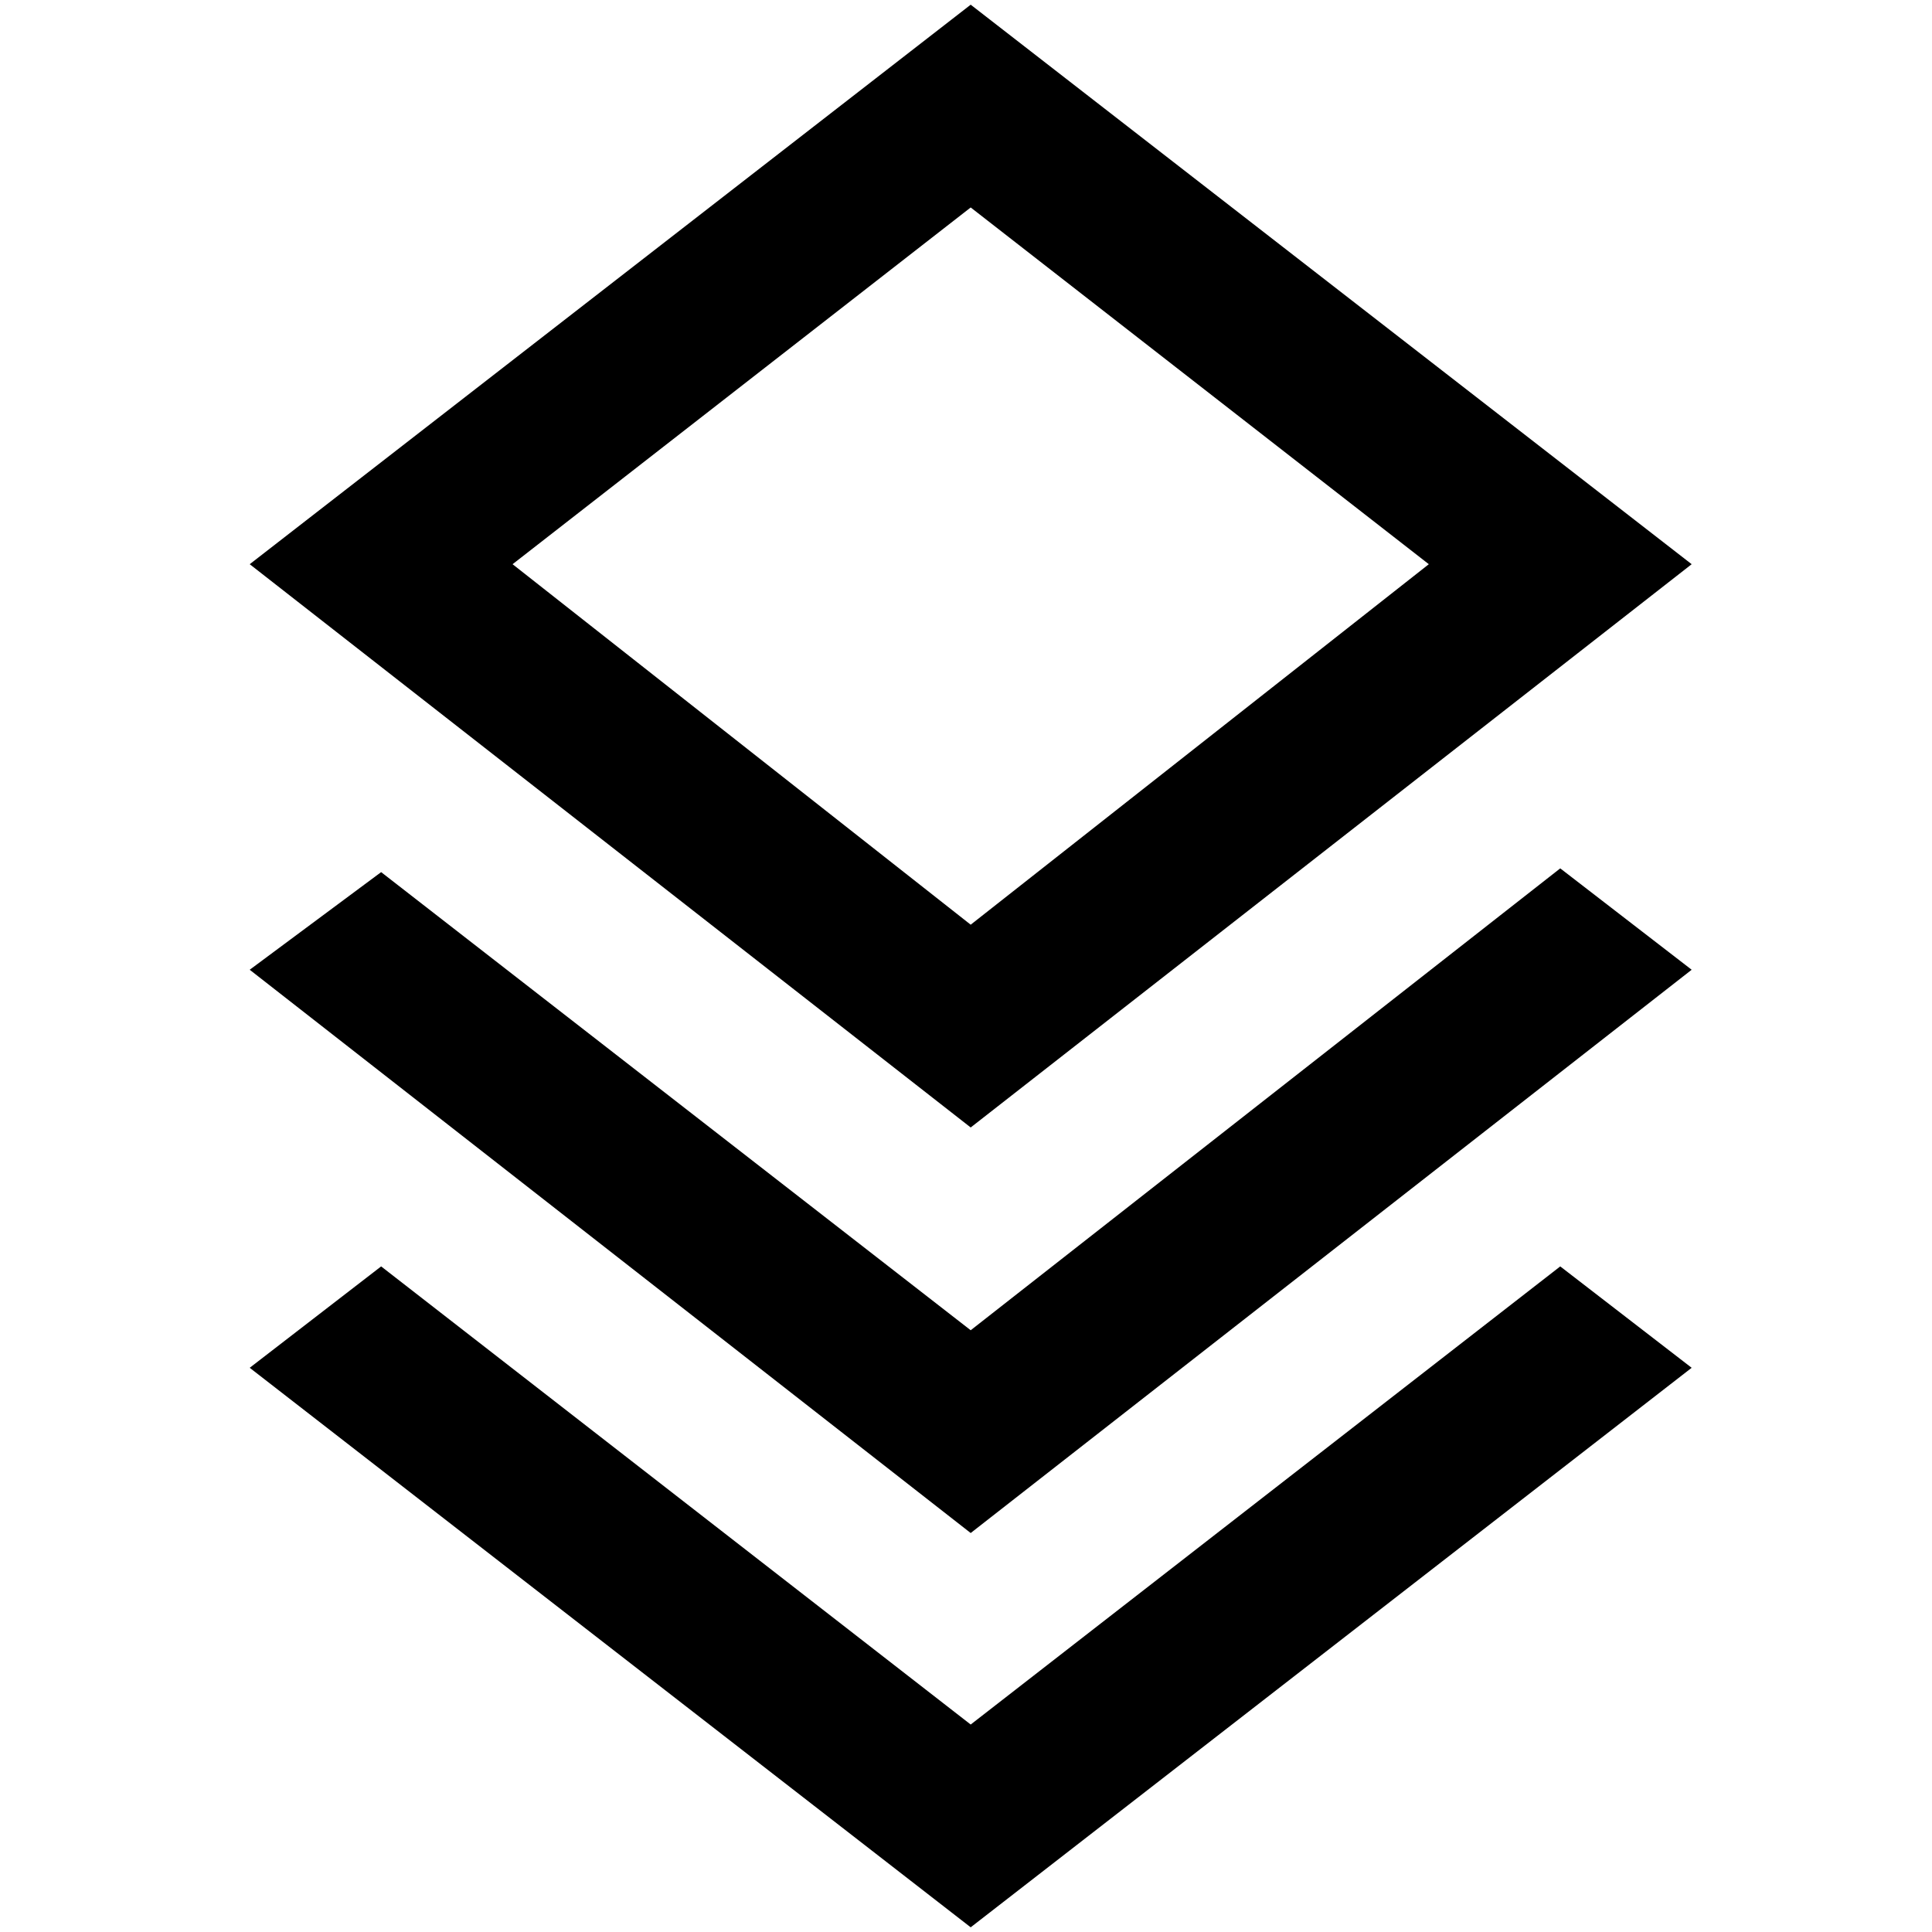 <?xml version="1.0" standalone="no"?>
<!DOCTYPE svg PUBLIC "-//W3C//DTD SVG 1.1//EN" "http://www.w3.org/Graphics/SVG/1.1/DTD/svg11.dtd" >
<svg xmlns="http://www.w3.org/2000/svg" xmlns:xlink="http://www.w3.org/1999/xlink" version="1.1" width="2048" height="2048" viewBox="-10 0 2058 2048">
   <path fill="currentColor"
d="M1024 1412l628 -492l140 108l-768 600l-768 -600l140 -104zM1024 1196l-768 -600l768 -596l768 596zM1024 216l-488 380l488 384l488 -384zM1024 1832l628 -488l140 108l-768 596l-768 -596l140 -108z" />
</svg>
